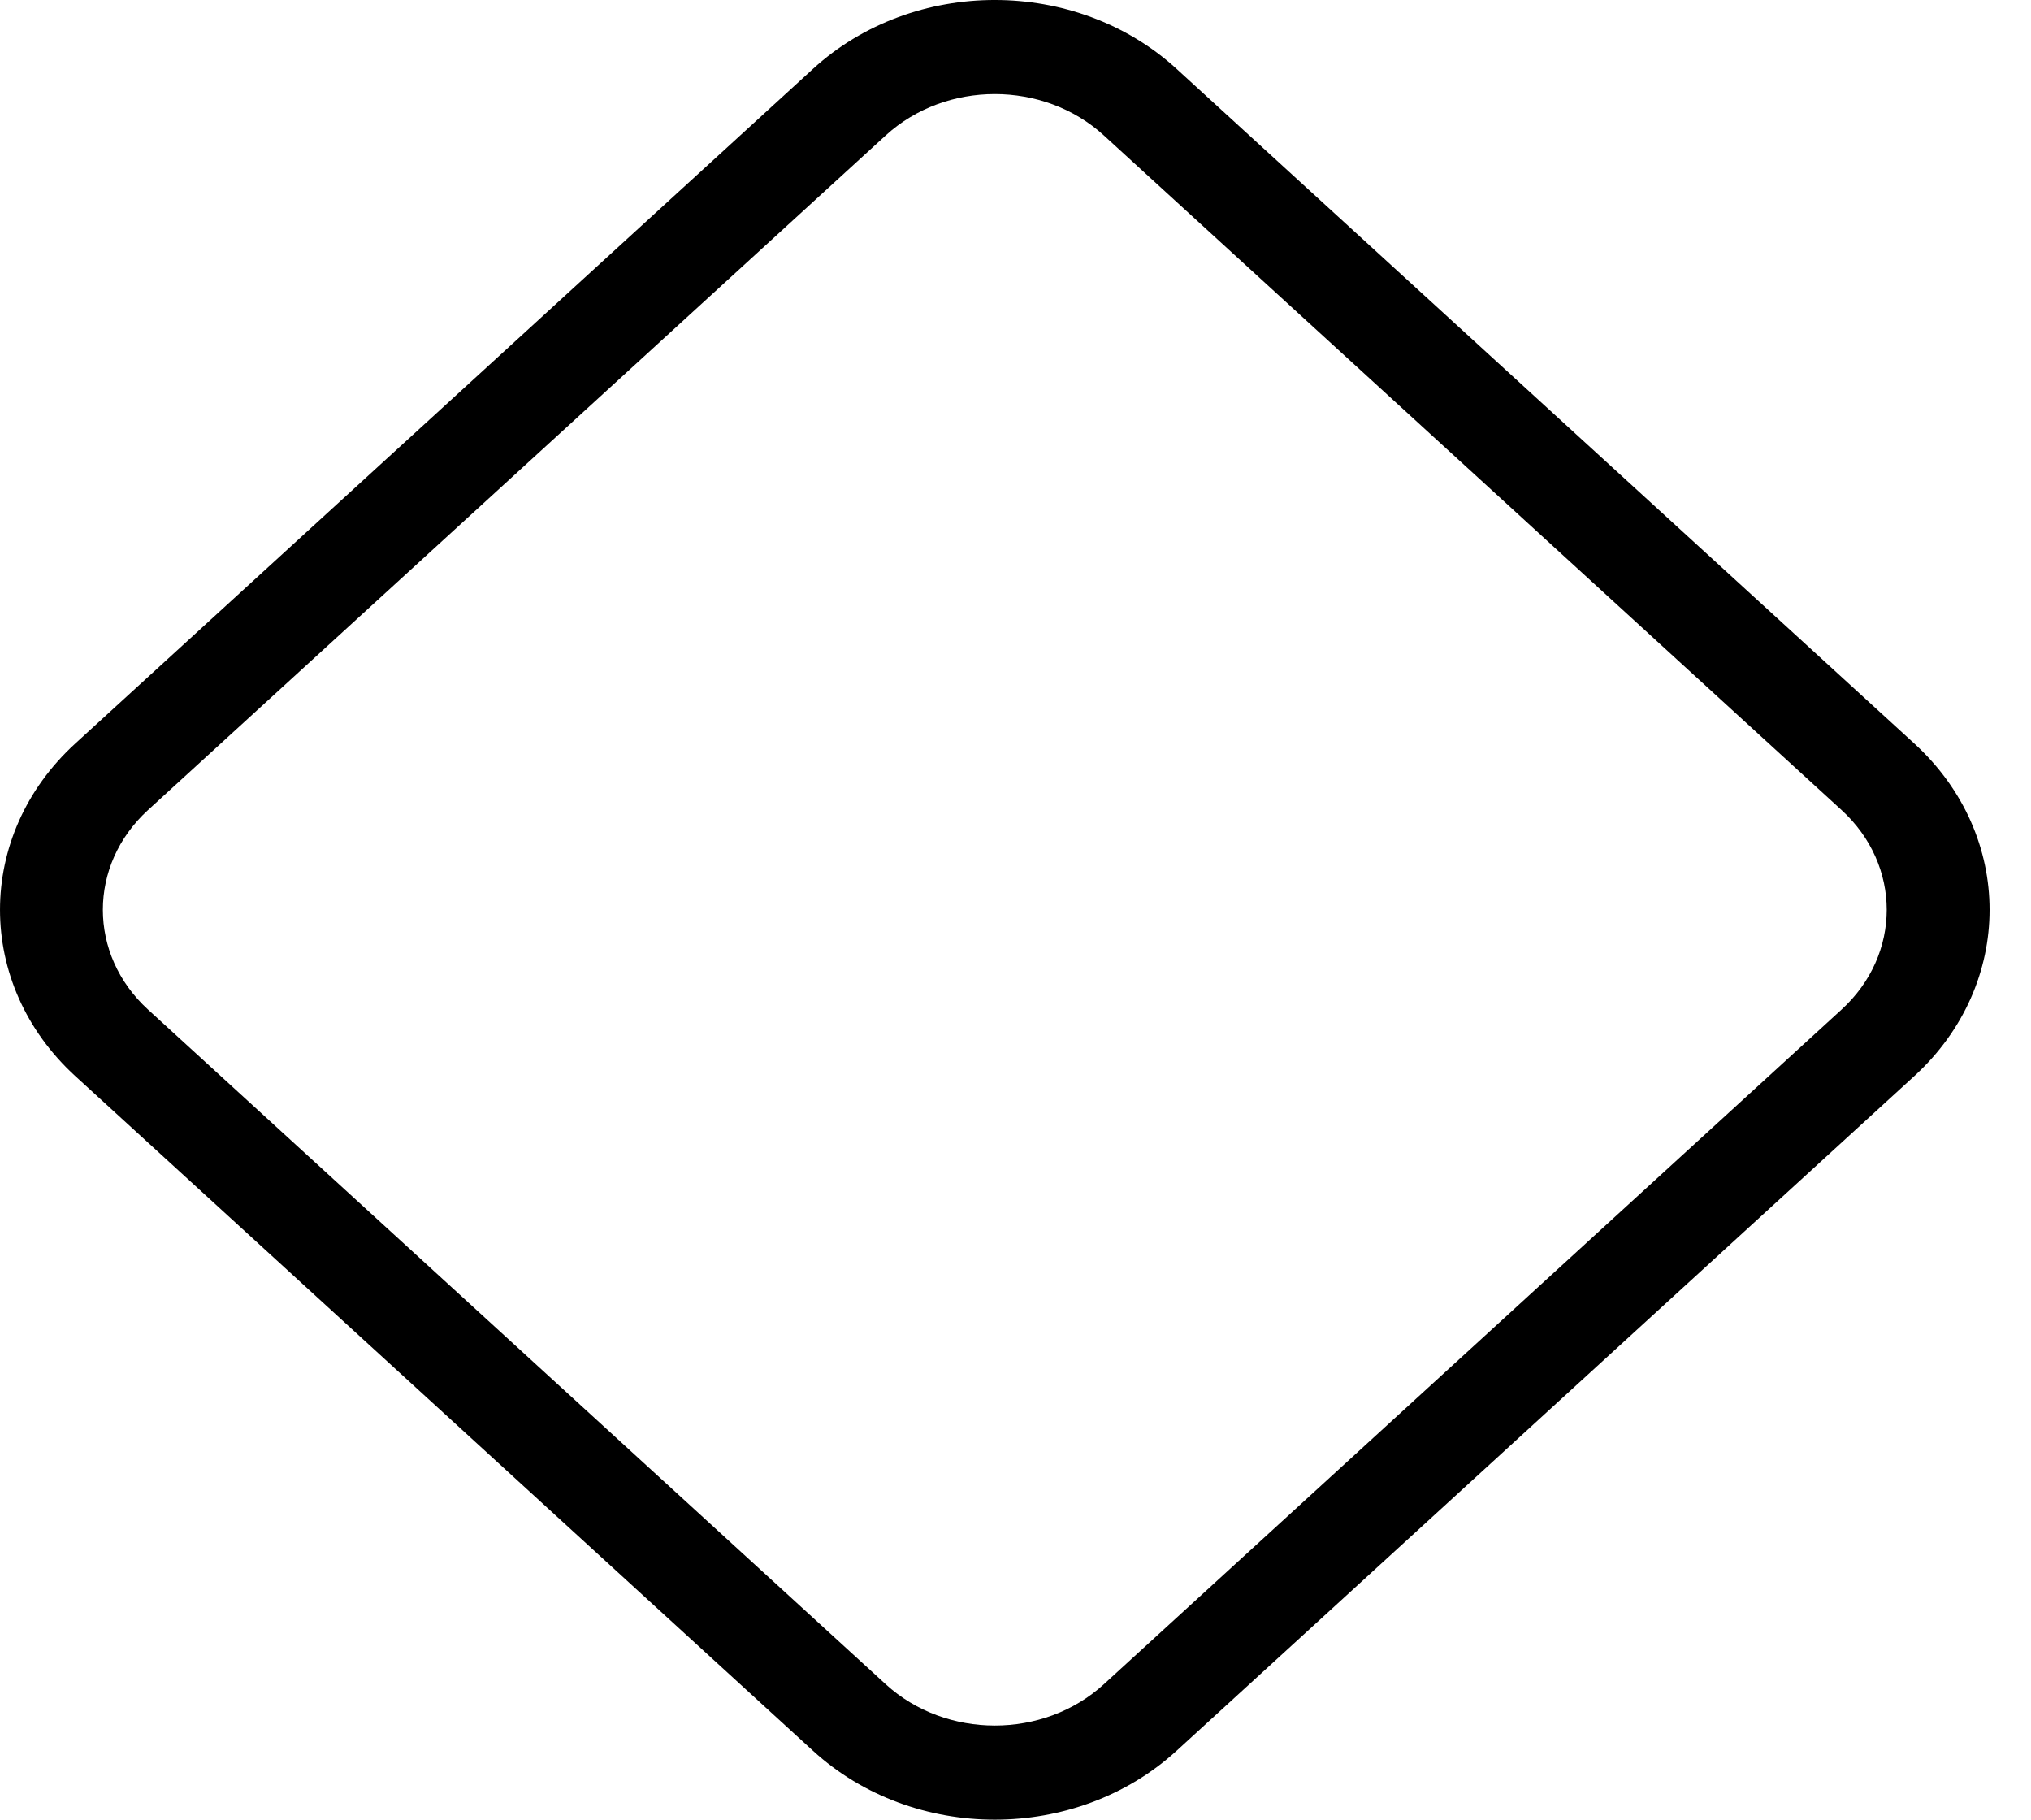<svg viewBox="0 0 48 43" fill="none" xmlns="http://www.w3.org/2000/svg">
<path fill-rule="evenodd" clip-rule="evenodd" d="M26.089 3.2C24.665 1.897 22.356 1.897 20.932 3.2L3.499 19.142C2.075 20.444 2.075 22.556 3.499 23.858L20.932 39.8C22.356 41.102 24.665 41.102 26.089 39.8L43.522 23.858C44.946 22.556 44.946 20.444 43.522 19.142L26.089 3.2ZM19.213 1.628C21.586 -0.543 25.434 -0.543 27.808 1.628L45.241 17.57C47.614 19.741 47.614 23.259 45.241 25.43L27.808 41.372C25.434 43.543 21.586 43.543 19.213 41.372L1.78 25.43C-0.593 23.259 -0.593 19.741 1.78 17.57L19.213 1.628Z" fill="currentColor"/>
</svg>

